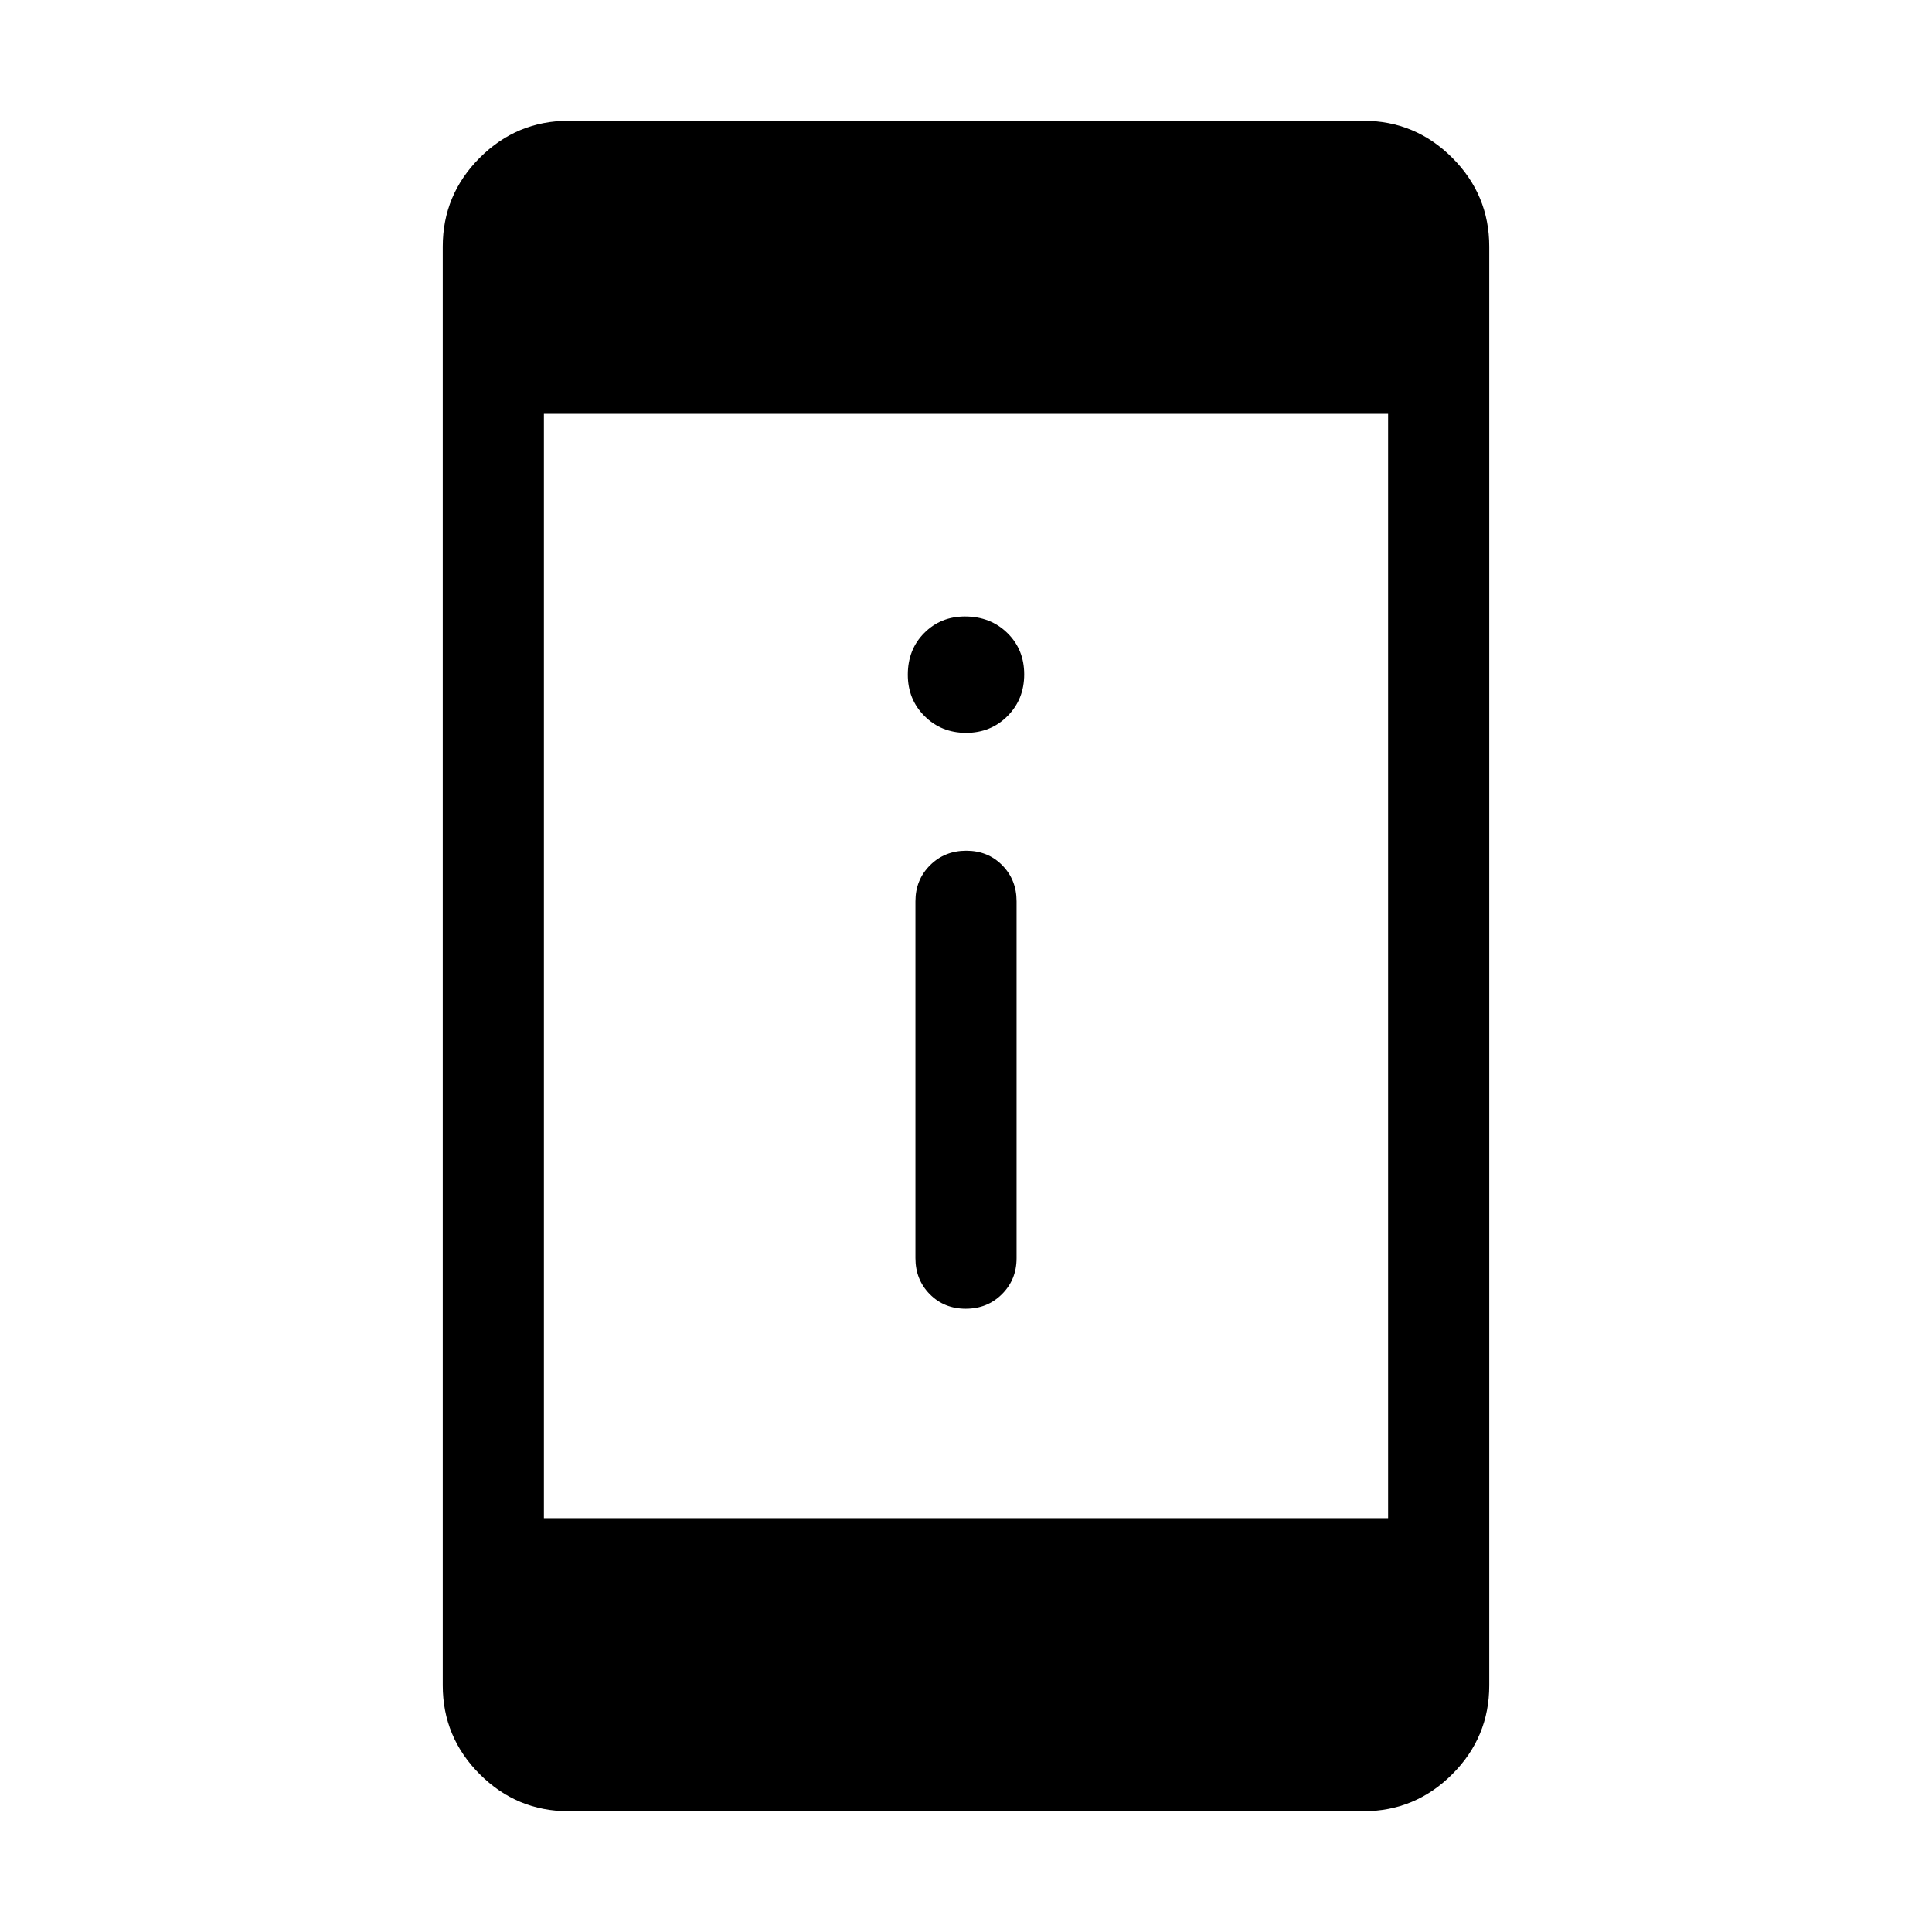 <svg xmlns="http://www.w3.org/2000/svg" height="40" viewBox="0 -960 960 960" width="40"><path d="M479.87-309.69q-10.74 0-17.87-7.23-7.13-7.22-7.13-17.9v-177.33q0-10.68 7.27-17.91 7.26-7.22 17.99-7.22 10.74 0 17.87 7.22 7.13 7.23 7.13 17.91v177.33q0 10.68-7.27 17.9-7.26 7.23-17.99 7.23Zm.16-286.16q-12.27 0-20.61-8.31t-8.34-20.6q0-12.51 8.17-20.72 8.17-8.21 20.24-8.21 12.64 0 21.04 8.2 8.39 8.2 8.39 20.58 0 12.38-8.3 20.72-8.31 8.34-20.59 8.34ZM282.56-60q-25.78 0-44.17-18.39T220-122.56v-714.88q0-25.78 18.39-44.17T282.56-900h394.88q25.78 0 44.17 18.39T740-837.44v714.88q0 25.78-18.39 44.17T677.44-60H282.56Zm-12.3-145.64h419.48v-548.72H270.26v548.72Z"/></svg>
